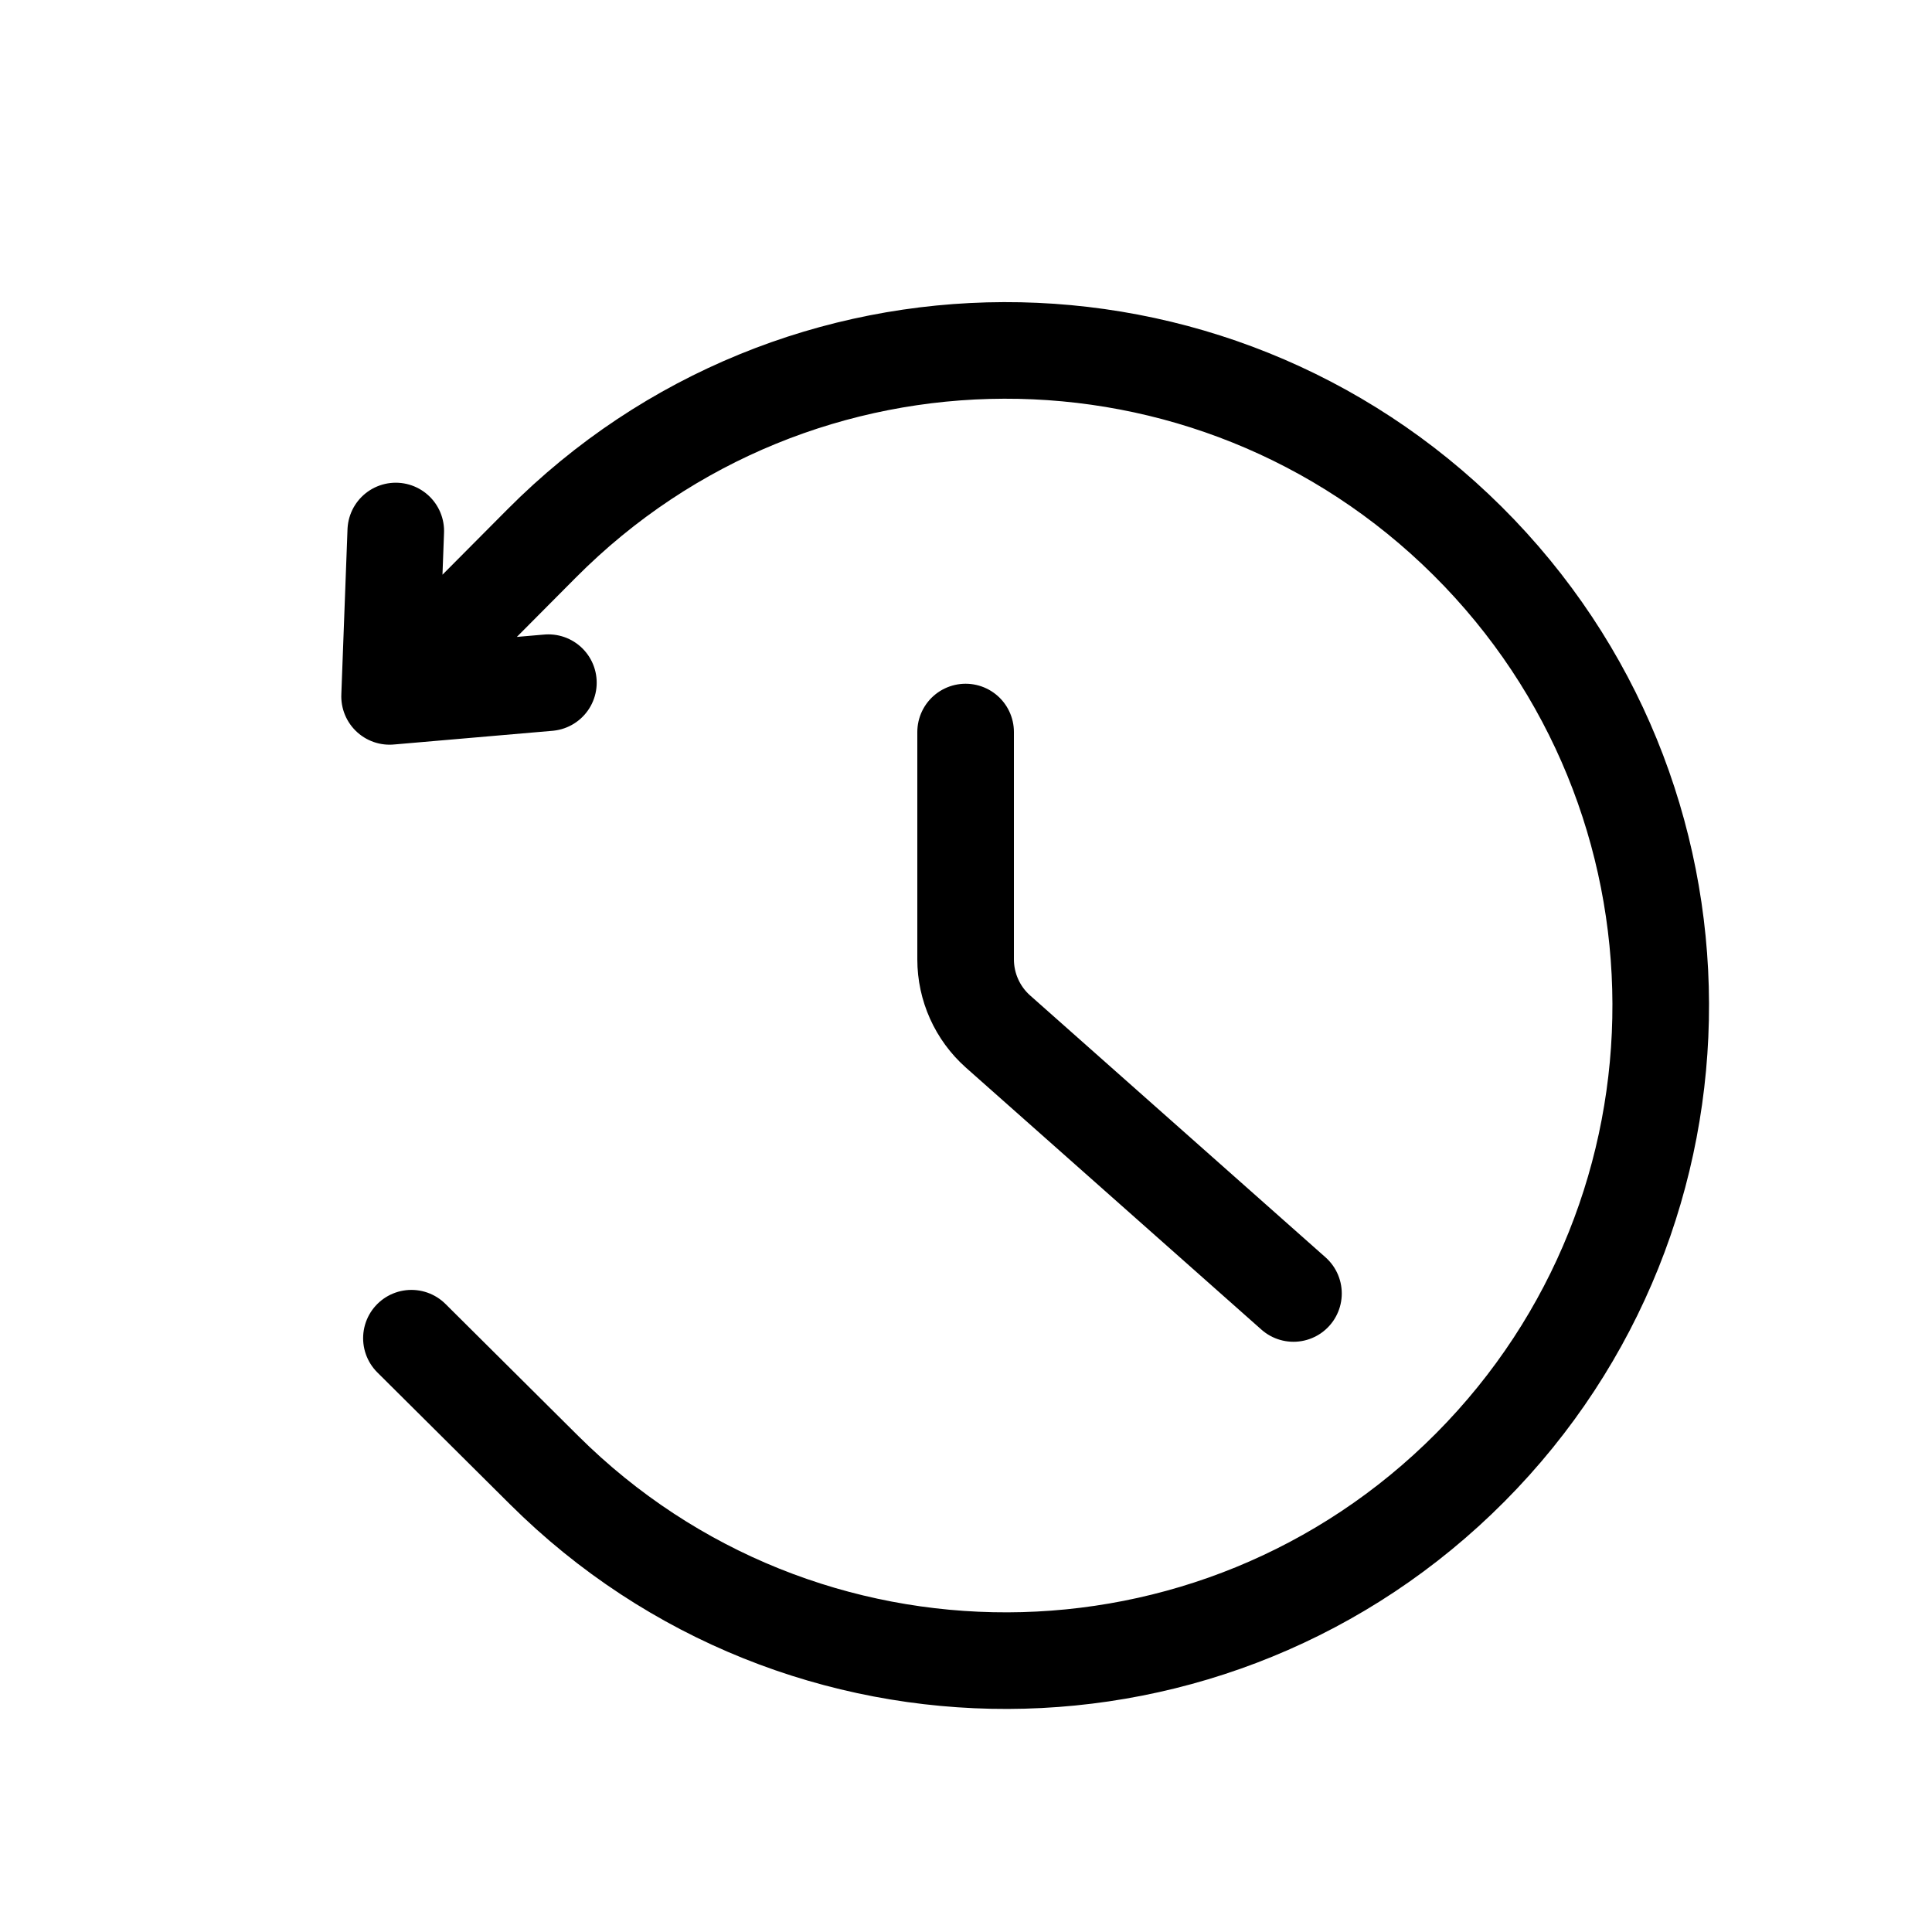 <svg width="20" height="20" viewBox="0 0 20 20" fill="none" xmlns="http://www.w3.org/2000/svg">
<path d="M4.033 7.209C4.69 6.549 5.197 6.039 5.606 5.627C8.245 2.971 12.536 2.96 15.192 5.6V5.6C17.847 8.24 17.86 12.534 15.221 15.19V15.19C12.581 17.846 8.288 17.86 5.633 15.219L4.259 13.853M4.033 7.209L4.065 6.353L4.097 5.497M4.033 7.209L4.855 7.138L5.677 7.067M9.996 7.578L9.996 9.931C9.996 10.217 10.118 10.489 10.332 10.679L13.39 13.39" stroke="black" stroke-linecap="round" stroke-linejoin="round"/>
</svg>
